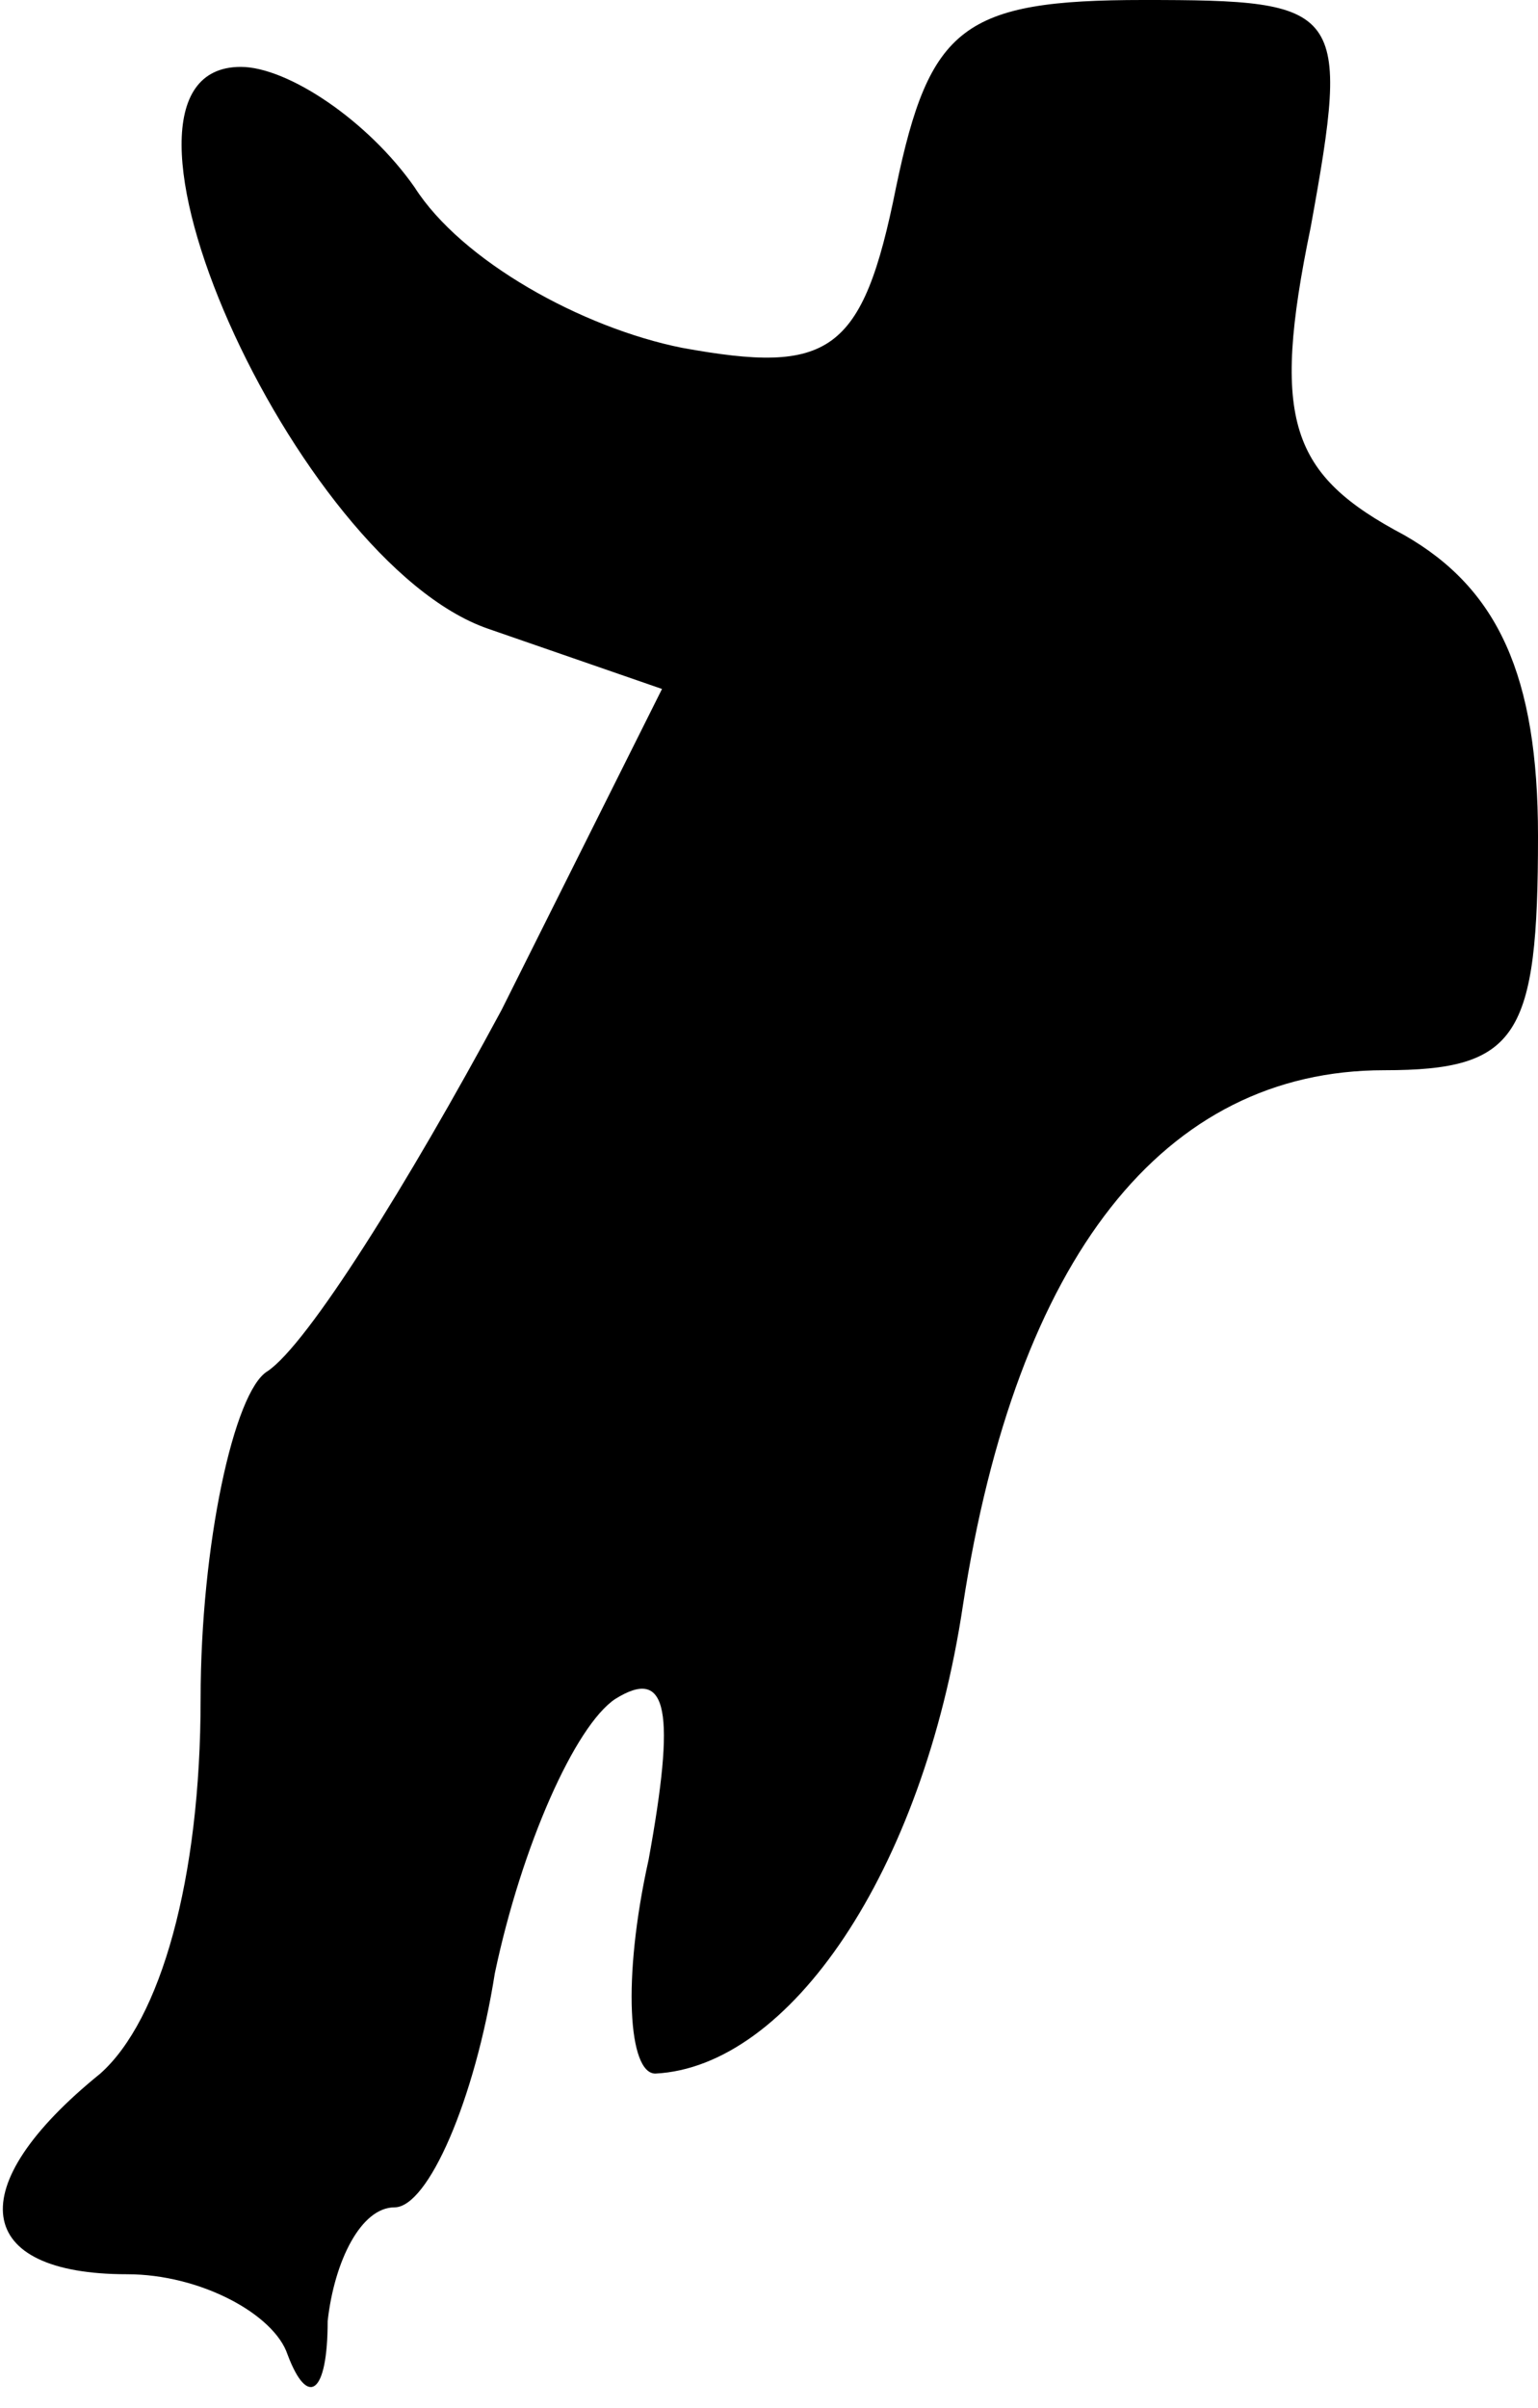 <?xml version="1.0" standalone="no"?>
<!DOCTYPE svg PUBLIC "-//W3C//DTD SVG 20010904//EN"
 "http://www.w3.org/TR/2001/REC-SVG-20010904/DTD/svg10.dtd">
<svg version="1.0" xmlns="http://www.w3.org/2000/svg"
 width="23pt" height="36pt" viewBox="0 0 23 36"
 preserveAspectRatio="xMidYMid meet">
<g transform="translate(0,36) scale(0.1,-0.1)"
fill="#000000" stroke="none">
<path fill="#000000" stroke="none" d="M134 332 c-5 -25 -10 -28 -32 -24 -15
3 -33 13 -40 24 -7 10 -19 18 -26 18 -25 0 8 -74 37 -84 l26 -9 -24 -48 c-14
-26 -29 -50 -35 -54 -5 -3 -10 -26 -10 -49 0 -27 -6 -48 -15 -56 -21 -17 -19
-30 4 -30 11 0 22 -6 24 -12 3 -8 6 -6 6 5 1 9 5 17 10 17 5 0 12 16 15 35 4
19 12 37 18 41 8 5 9 -2 5 -24 -4 -18 -3 -32 1 -32 20 1 40 30 46 70 8 52 30
80 63 80 20 0 23 5 23 35 0 24 -6 37 -20 45 -17 9 -20 17 -14 46 6 33 5 34
-25 34 -27 0 -32 -4 -37 -28z"/>
</g>
</svg>
